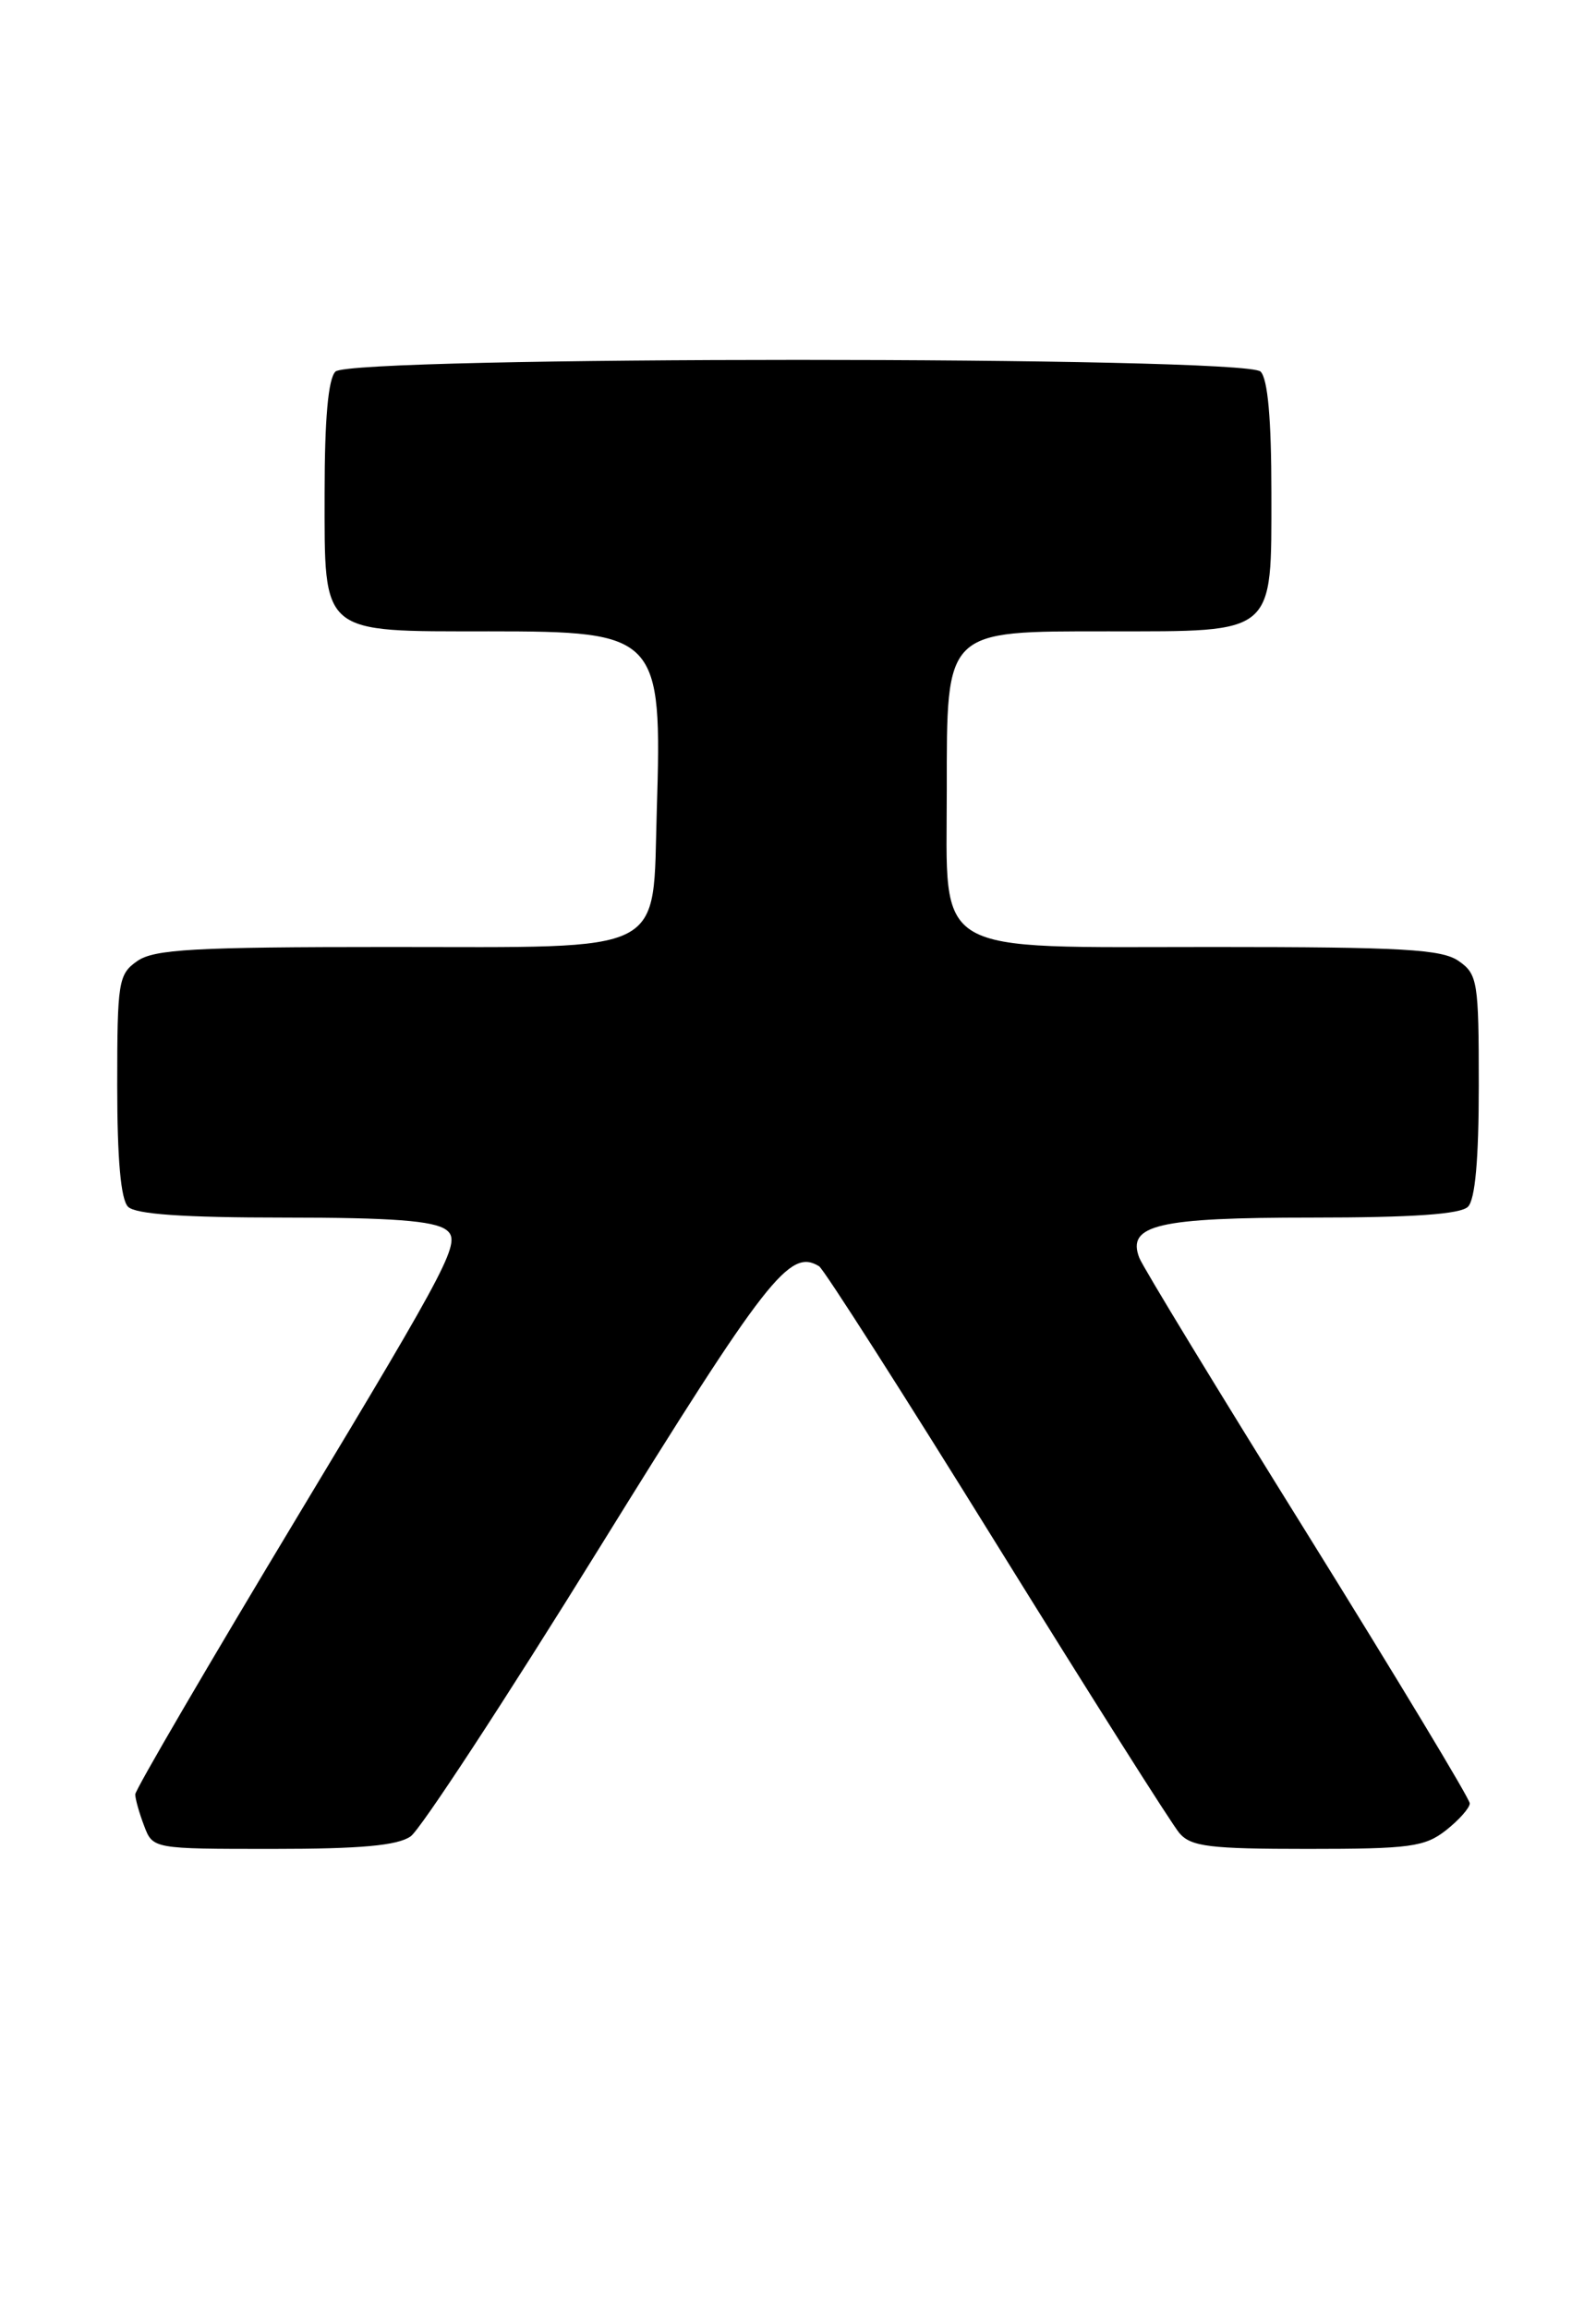 <?xml version="1.0" encoding="UTF-8" standalone="no"?>
<!DOCTYPE svg PUBLIC "-//W3C//DTD SVG 1.1//EN" "http://www.w3.org/Graphics/SVG/1.1/DTD/svg11.dtd" >
<svg xmlns="http://www.w3.org/2000/svg" xmlns:xlink="http://www.w3.org/1999/xlink" version="1.1" viewBox="0 0 177 256">
 <g >
 <path fill="currentColor"
d=" M 45.54 203.61 C 46.63 202.85 56.07 188.43 66.51 171.57 C 85.08 141.59 87.58 138.39 90.84 140.40 C 91.36 140.72 100.23 154.60 110.54 171.24 C 120.86 187.88 129.97 202.29 130.80 203.25 C 132.09 204.75 134.16 205.00 145.02 205.00 C 156.36 205.00 158.01 204.78 160.37 202.93 C 161.81 201.79 163.00 200.45 163.00 199.95 C 163.00 199.45 154.90 186.03 145.01 170.12 C 135.11 154.22 126.71 140.42 126.35 139.46 C 124.94 135.81 128.41 135.00 145.49 135.00 C 156.69 135.00 161.97 134.63 162.80 133.80 C 163.60 133.00 164.00 128.55 164.00 120.36 C 164.00 108.84 163.87 108.02 161.78 106.56 C 159.91 105.25 155.57 105.00 134.59 105.00 C 102.92 105.00 105.00 106.22 105.00 87.64 C 105.00 69.70 104.69 70.00 122.95 70.00 C 141.55 70.00 141.00 70.47 141.00 54.64 C 141.00 46.45 140.60 42.00 139.80 41.20 C 138.07 39.47 38.93 39.47 37.20 41.20 C 36.40 42.00 36.00 46.45 36.00 54.64 C 36.00 70.49 35.42 70.00 54.22 70.00 C 73.04 70.00 73.44 70.42 72.84 89.83 C 72.34 106.07 74.44 105.00 43.07 105.00 C 21.50 105.00 17.09 105.25 15.22 106.56 C 13.13 108.02 13.00 108.84 13.00 120.36 C 13.00 128.55 13.40 133.00 14.20 133.80 C 15.03 134.63 20.31 135.00 31.51 135.00 C 43.47 135.00 48.09 135.35 49.47 136.35 C 51.20 137.62 50.17 139.62 33.16 167.87 C 23.17 184.46 15.00 198.45 15.00 198.95 C 15.00 199.46 15.44 201.02 15.98 202.43 C 16.95 205.00 16.95 205.00 30.25 205.00 C 39.99 205.00 44.09 204.63 45.54 203.61 Z "/>
</g>
</svg>